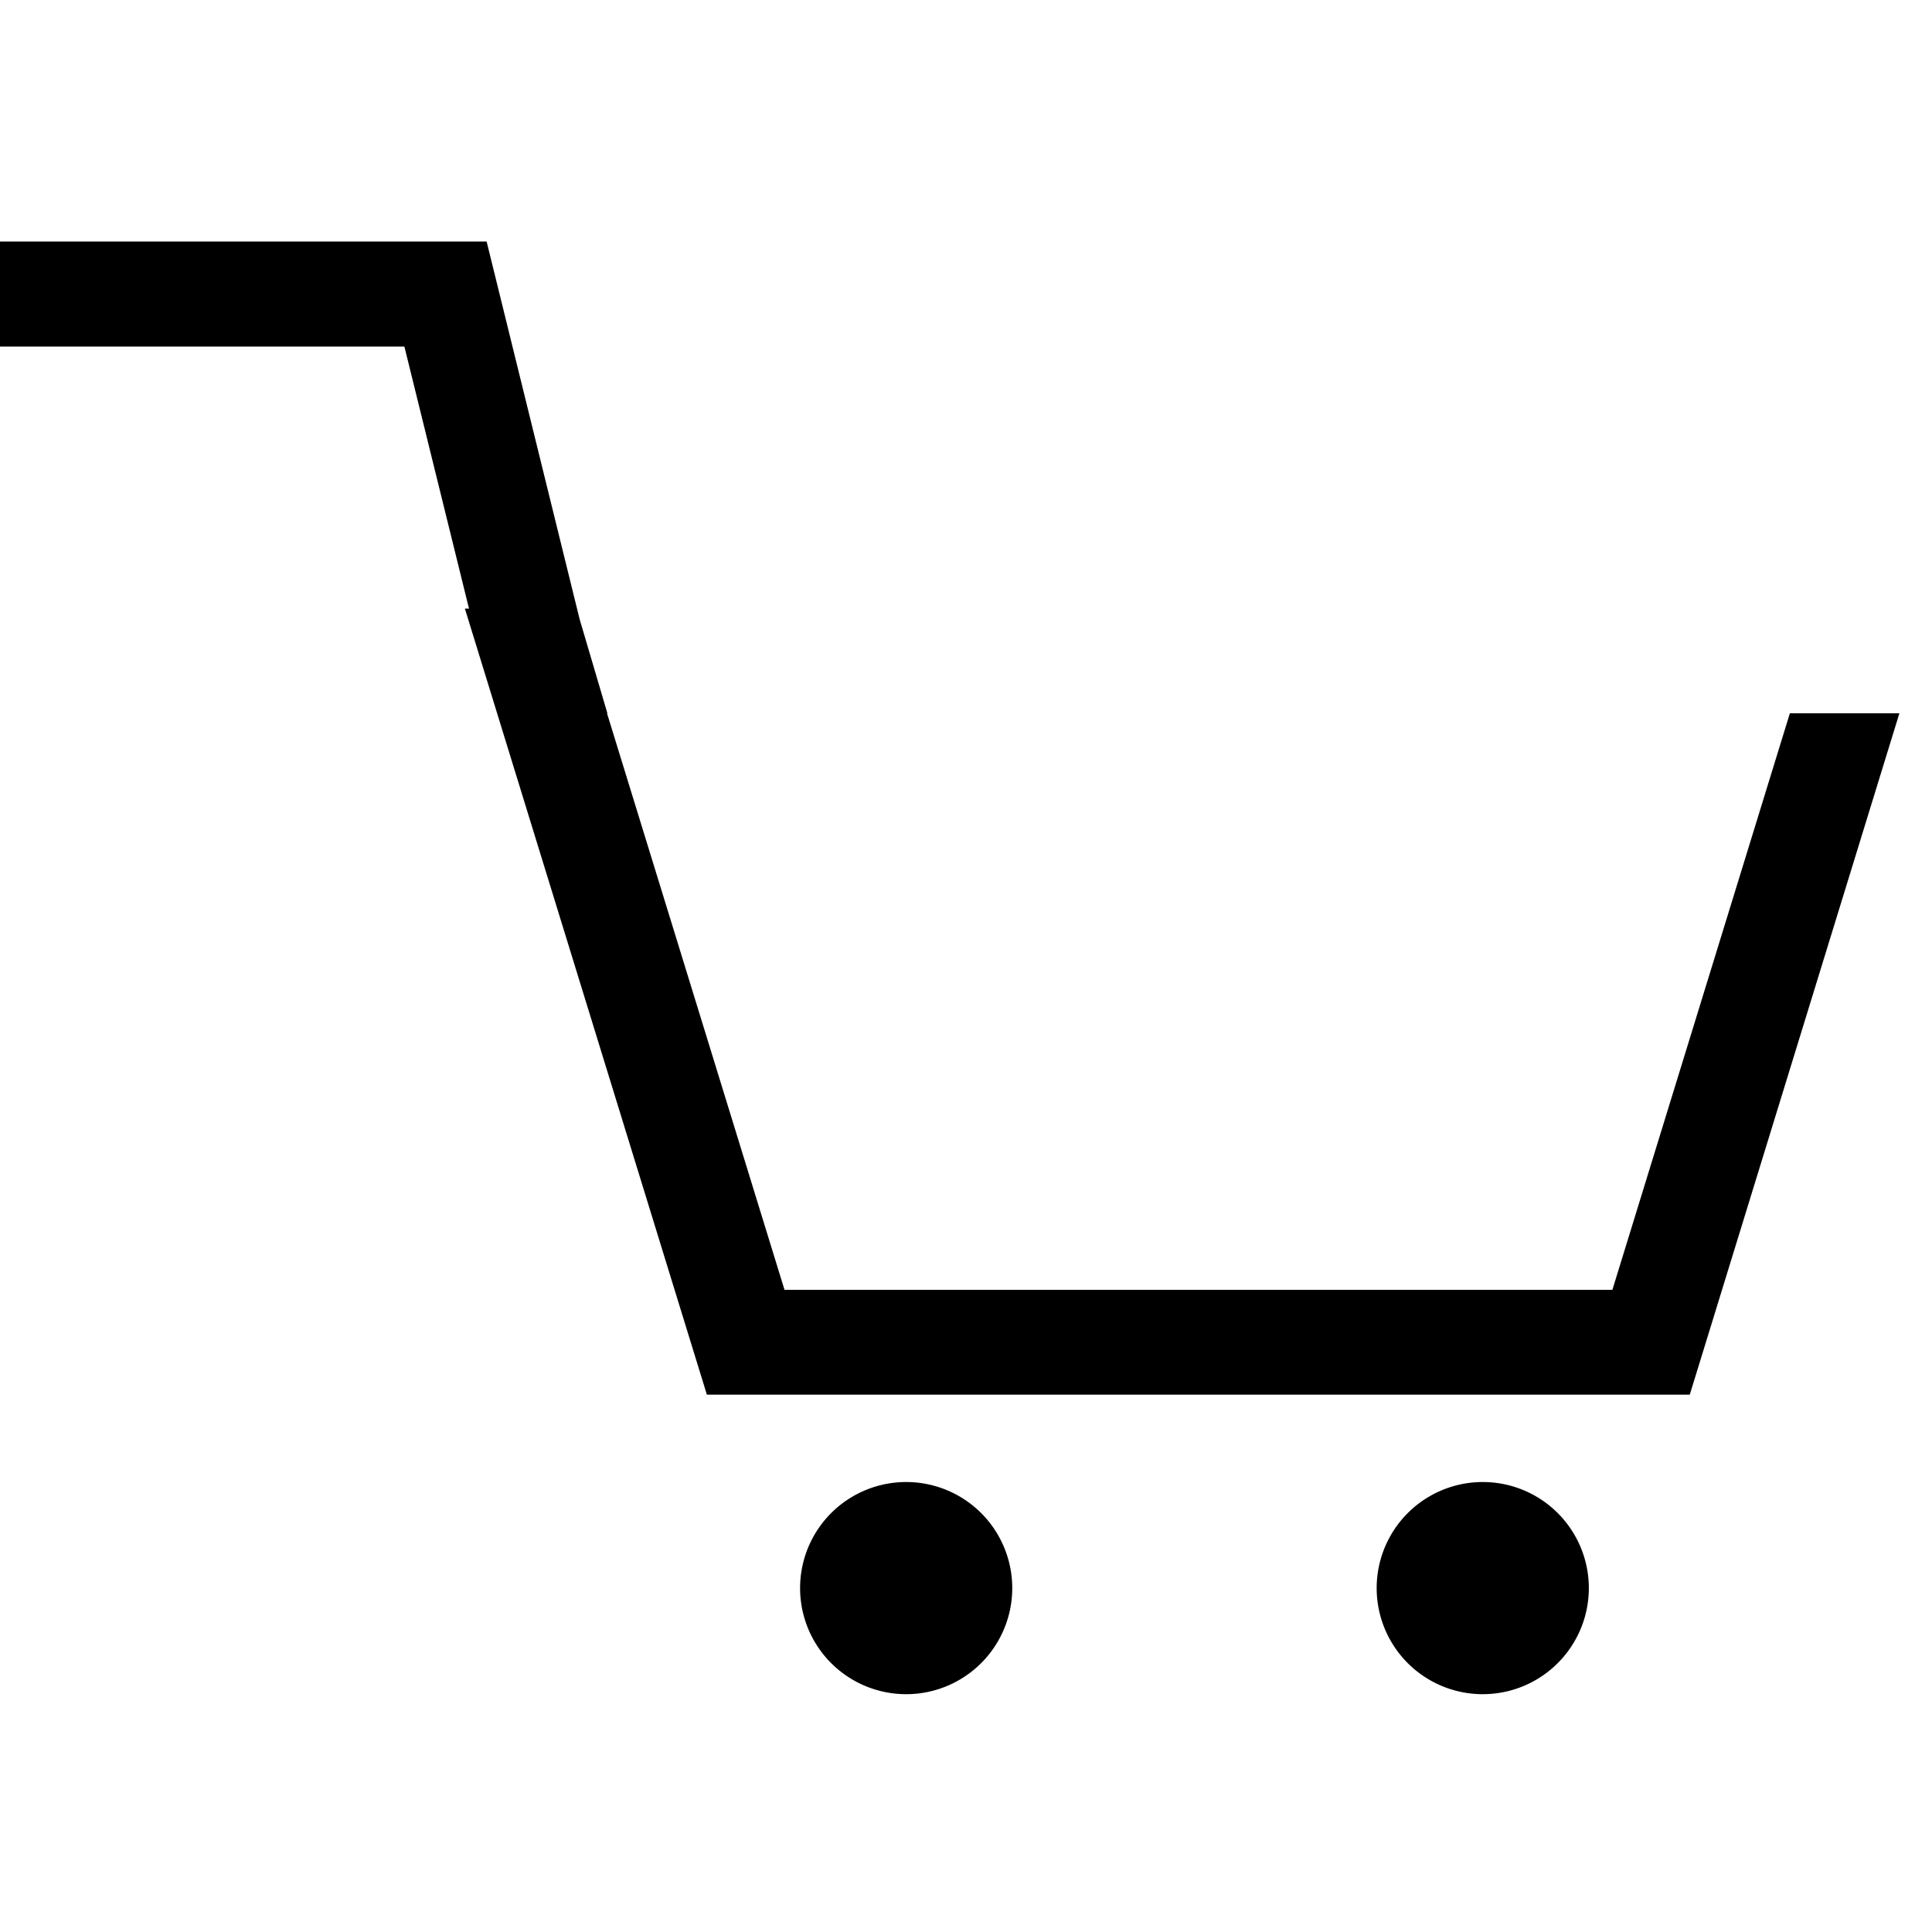 <svg id="icon-cart-alt" viewBox="0 0 16 16" xmlns="http://www.w3.org/2000/svg">
  <path d="M4.8 5.127l.23.78H15.73l-1.736 5.643h-8.14L3.85 5.04h.034l-.535-2.17H0V2h4.03l.77 3.127zm10.023.78H5.027l1.47 4.775h6.856l1.47-4.775zm-1.665 7.245a.878.878 0 1 1-1.757 0 .878.878 0 0 1 1.757 0zm-4.775 0a.878.878 0 1 1-1.757 0 .878.878 0 0 1 1.757 0z" fill-rule="nonzero"/>
</svg>